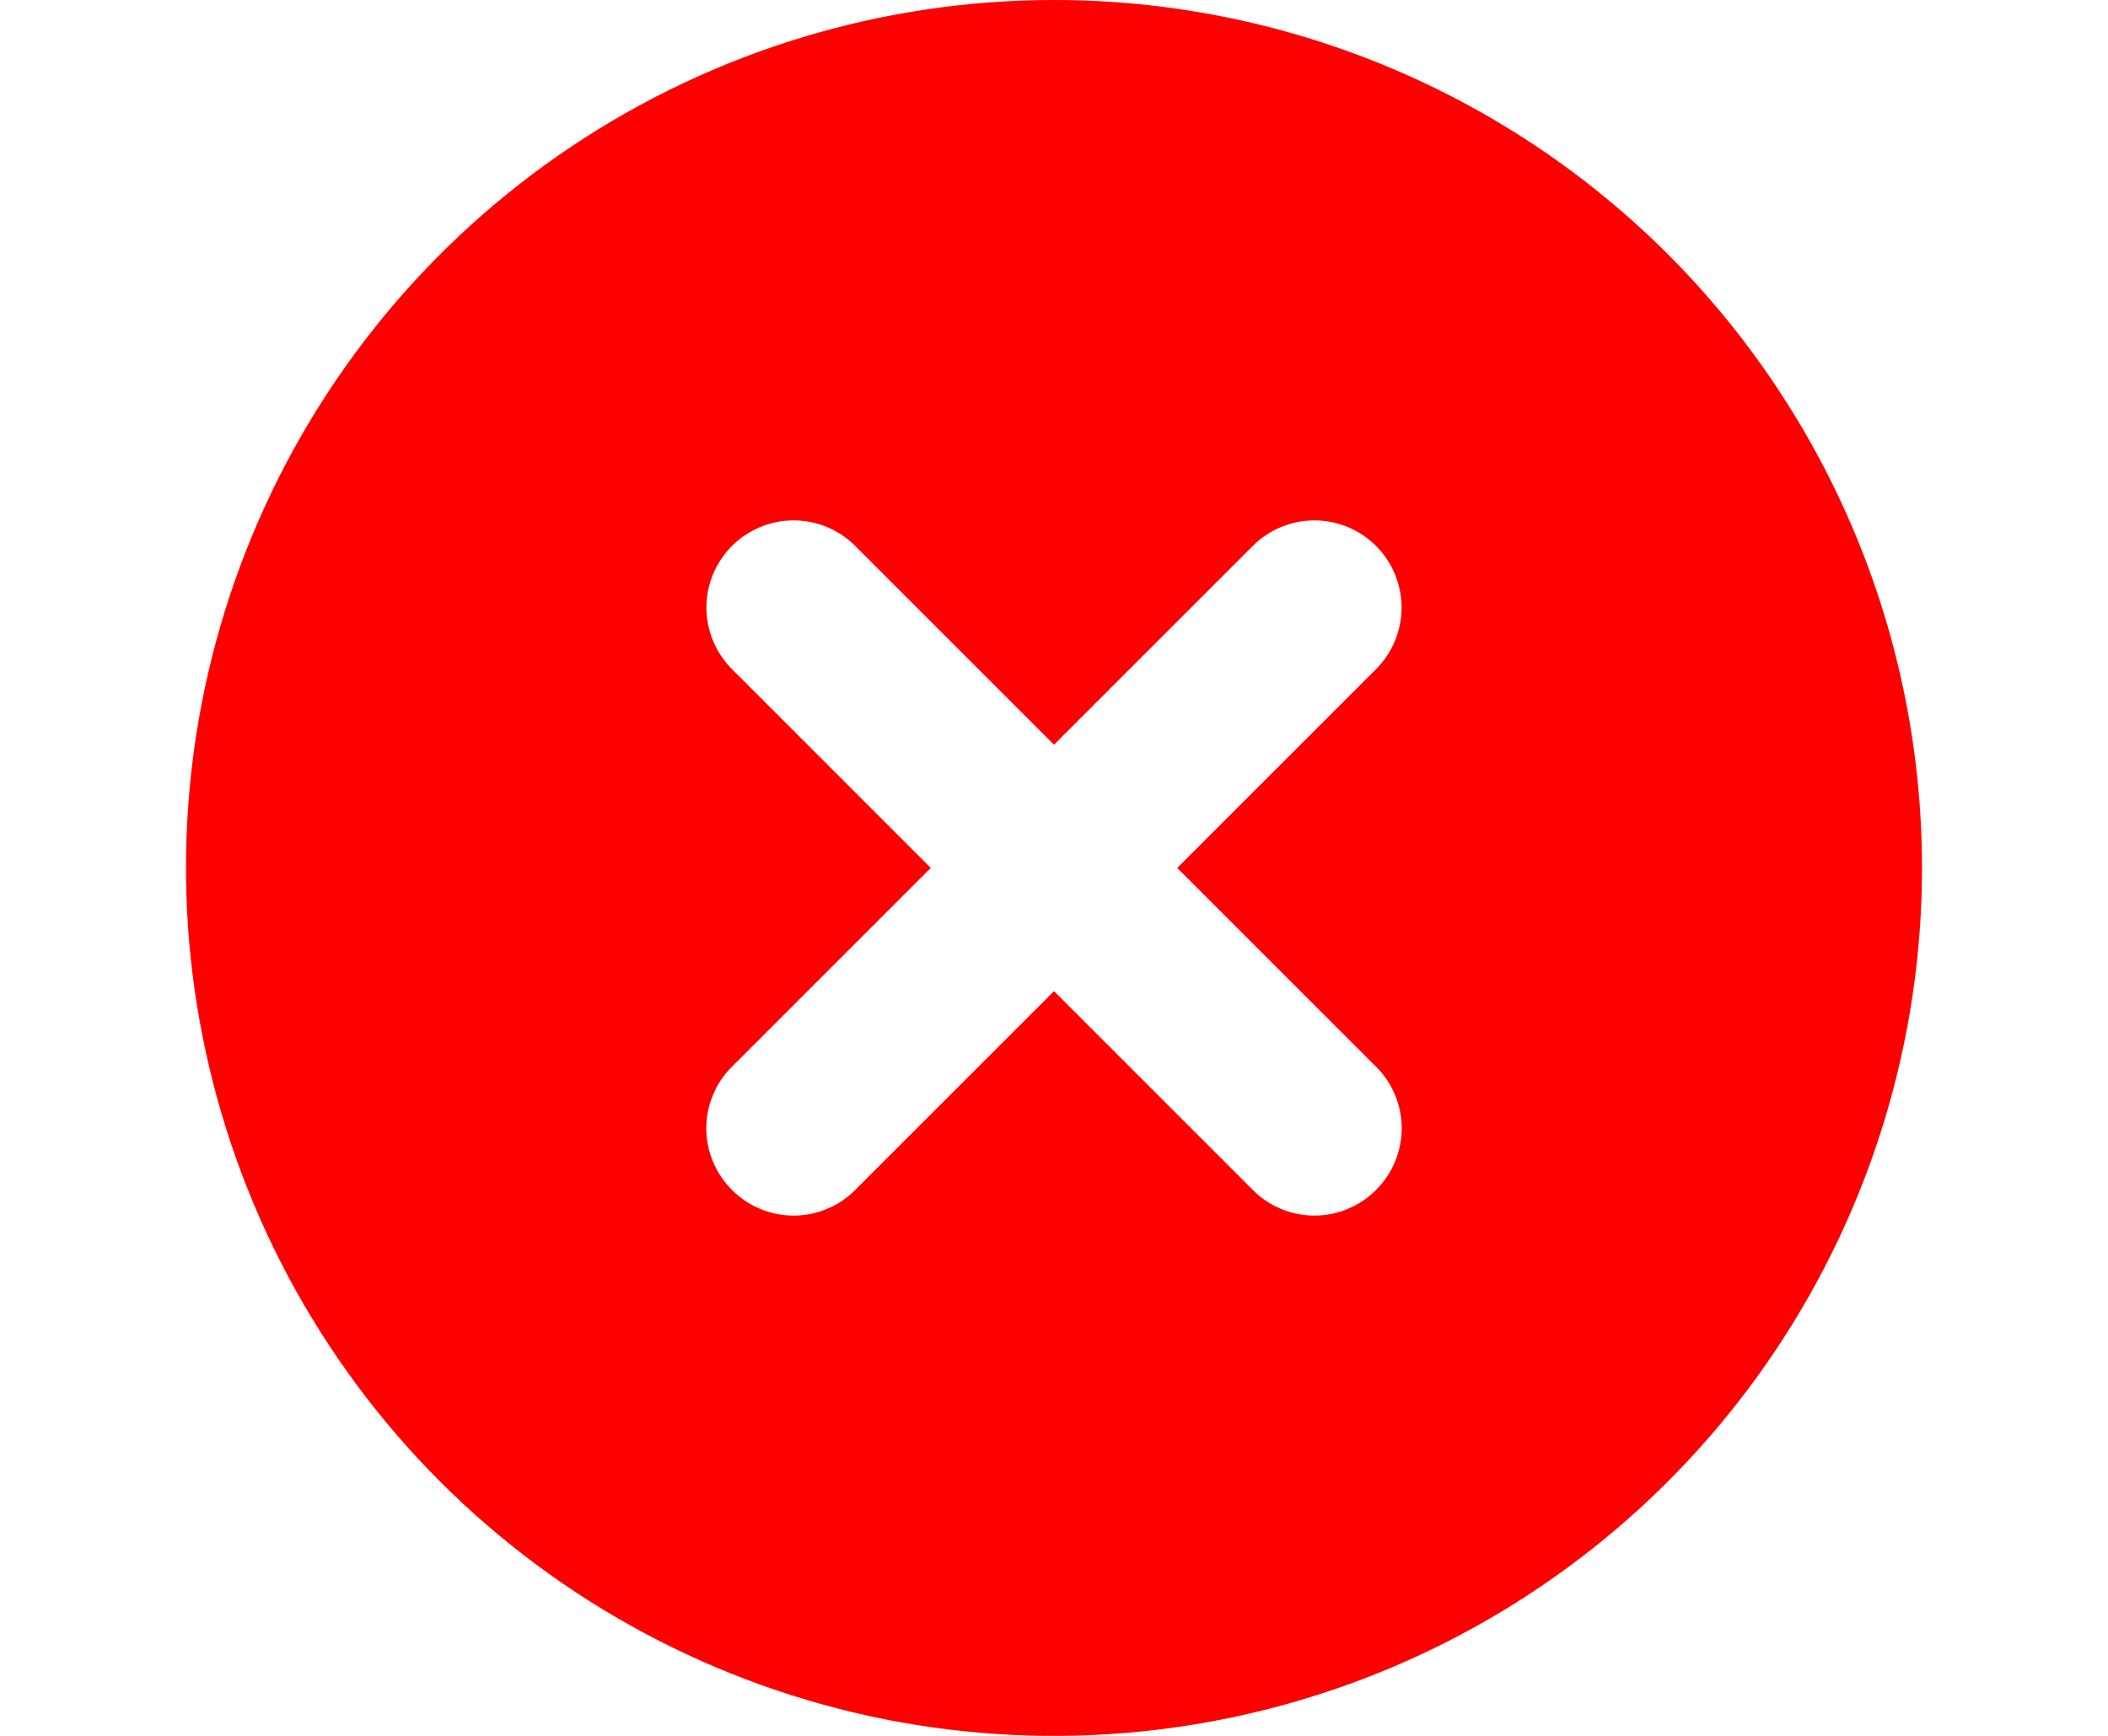 <svg width="17" height="14" viewBox="0 0 17 14" fill="none" xmlns="http://www.w3.org/2000/svg">
<path d="M8.5 0C7.116 0 5.762 0.411 4.611 1.18C3.46 1.949 2.563 3.042 2.033 4.321C1.503 5.6 1.364 7.008 1.635 8.366C1.905 9.723 2.571 10.971 3.55 11.95C4.529 12.929 5.777 13.595 7.134 13.866C8.492 14.136 9.9 13.997 11.179 13.467C12.458 12.937 13.551 12.04 14.32 10.889C15.089 9.738 15.5 8.384 15.5 7C15.5 6.081 15.319 5.17 14.967 4.321C14.615 3.472 14.1 2.7 13.45 2.05C12.8 1.4 12.028 0.885 11.179 0.533C10.329 0.181 9.419 0 8.5 0ZM11.097 8.603C11.163 8.668 11.215 8.745 11.25 8.831C11.286 8.916 11.304 9.008 11.304 9.1C11.304 9.192 11.286 9.284 11.25 9.369C11.215 9.454 11.163 9.532 11.097 9.597C11.032 9.663 10.954 9.715 10.869 9.75C10.784 9.786 10.692 9.804 10.6 9.804C10.508 9.804 10.416 9.786 10.331 9.75C10.245 9.715 10.168 9.663 10.103 9.597L8.5 7.994L6.897 9.597C6.832 9.663 6.755 9.715 6.669 9.75C6.584 9.786 6.492 9.804 6.4 9.804C6.308 9.804 6.216 9.786 6.131 9.75C6.045 9.715 5.968 9.663 5.903 9.597C5.837 9.532 5.785 9.454 5.75 9.369C5.714 9.284 5.696 9.192 5.696 9.1C5.696 9.008 5.714 8.916 5.75 8.831C5.785 8.745 5.837 8.668 5.903 8.603L7.506 7L5.903 5.397C5.771 5.265 5.697 5.086 5.697 4.9C5.697 4.714 5.771 4.535 5.903 4.403C6.035 4.271 6.214 4.197 6.4 4.197C6.586 4.197 6.765 4.271 6.897 4.403L8.5 6.006L10.103 4.403C10.235 4.271 10.414 4.197 10.6 4.197C10.786 4.197 10.965 4.271 11.097 4.403C11.229 4.535 11.303 4.714 11.303 4.9C11.303 5.086 11.229 5.265 11.097 5.397L9.494 7L11.097 8.603Z" fill="#FF0000"/>
</svg>
